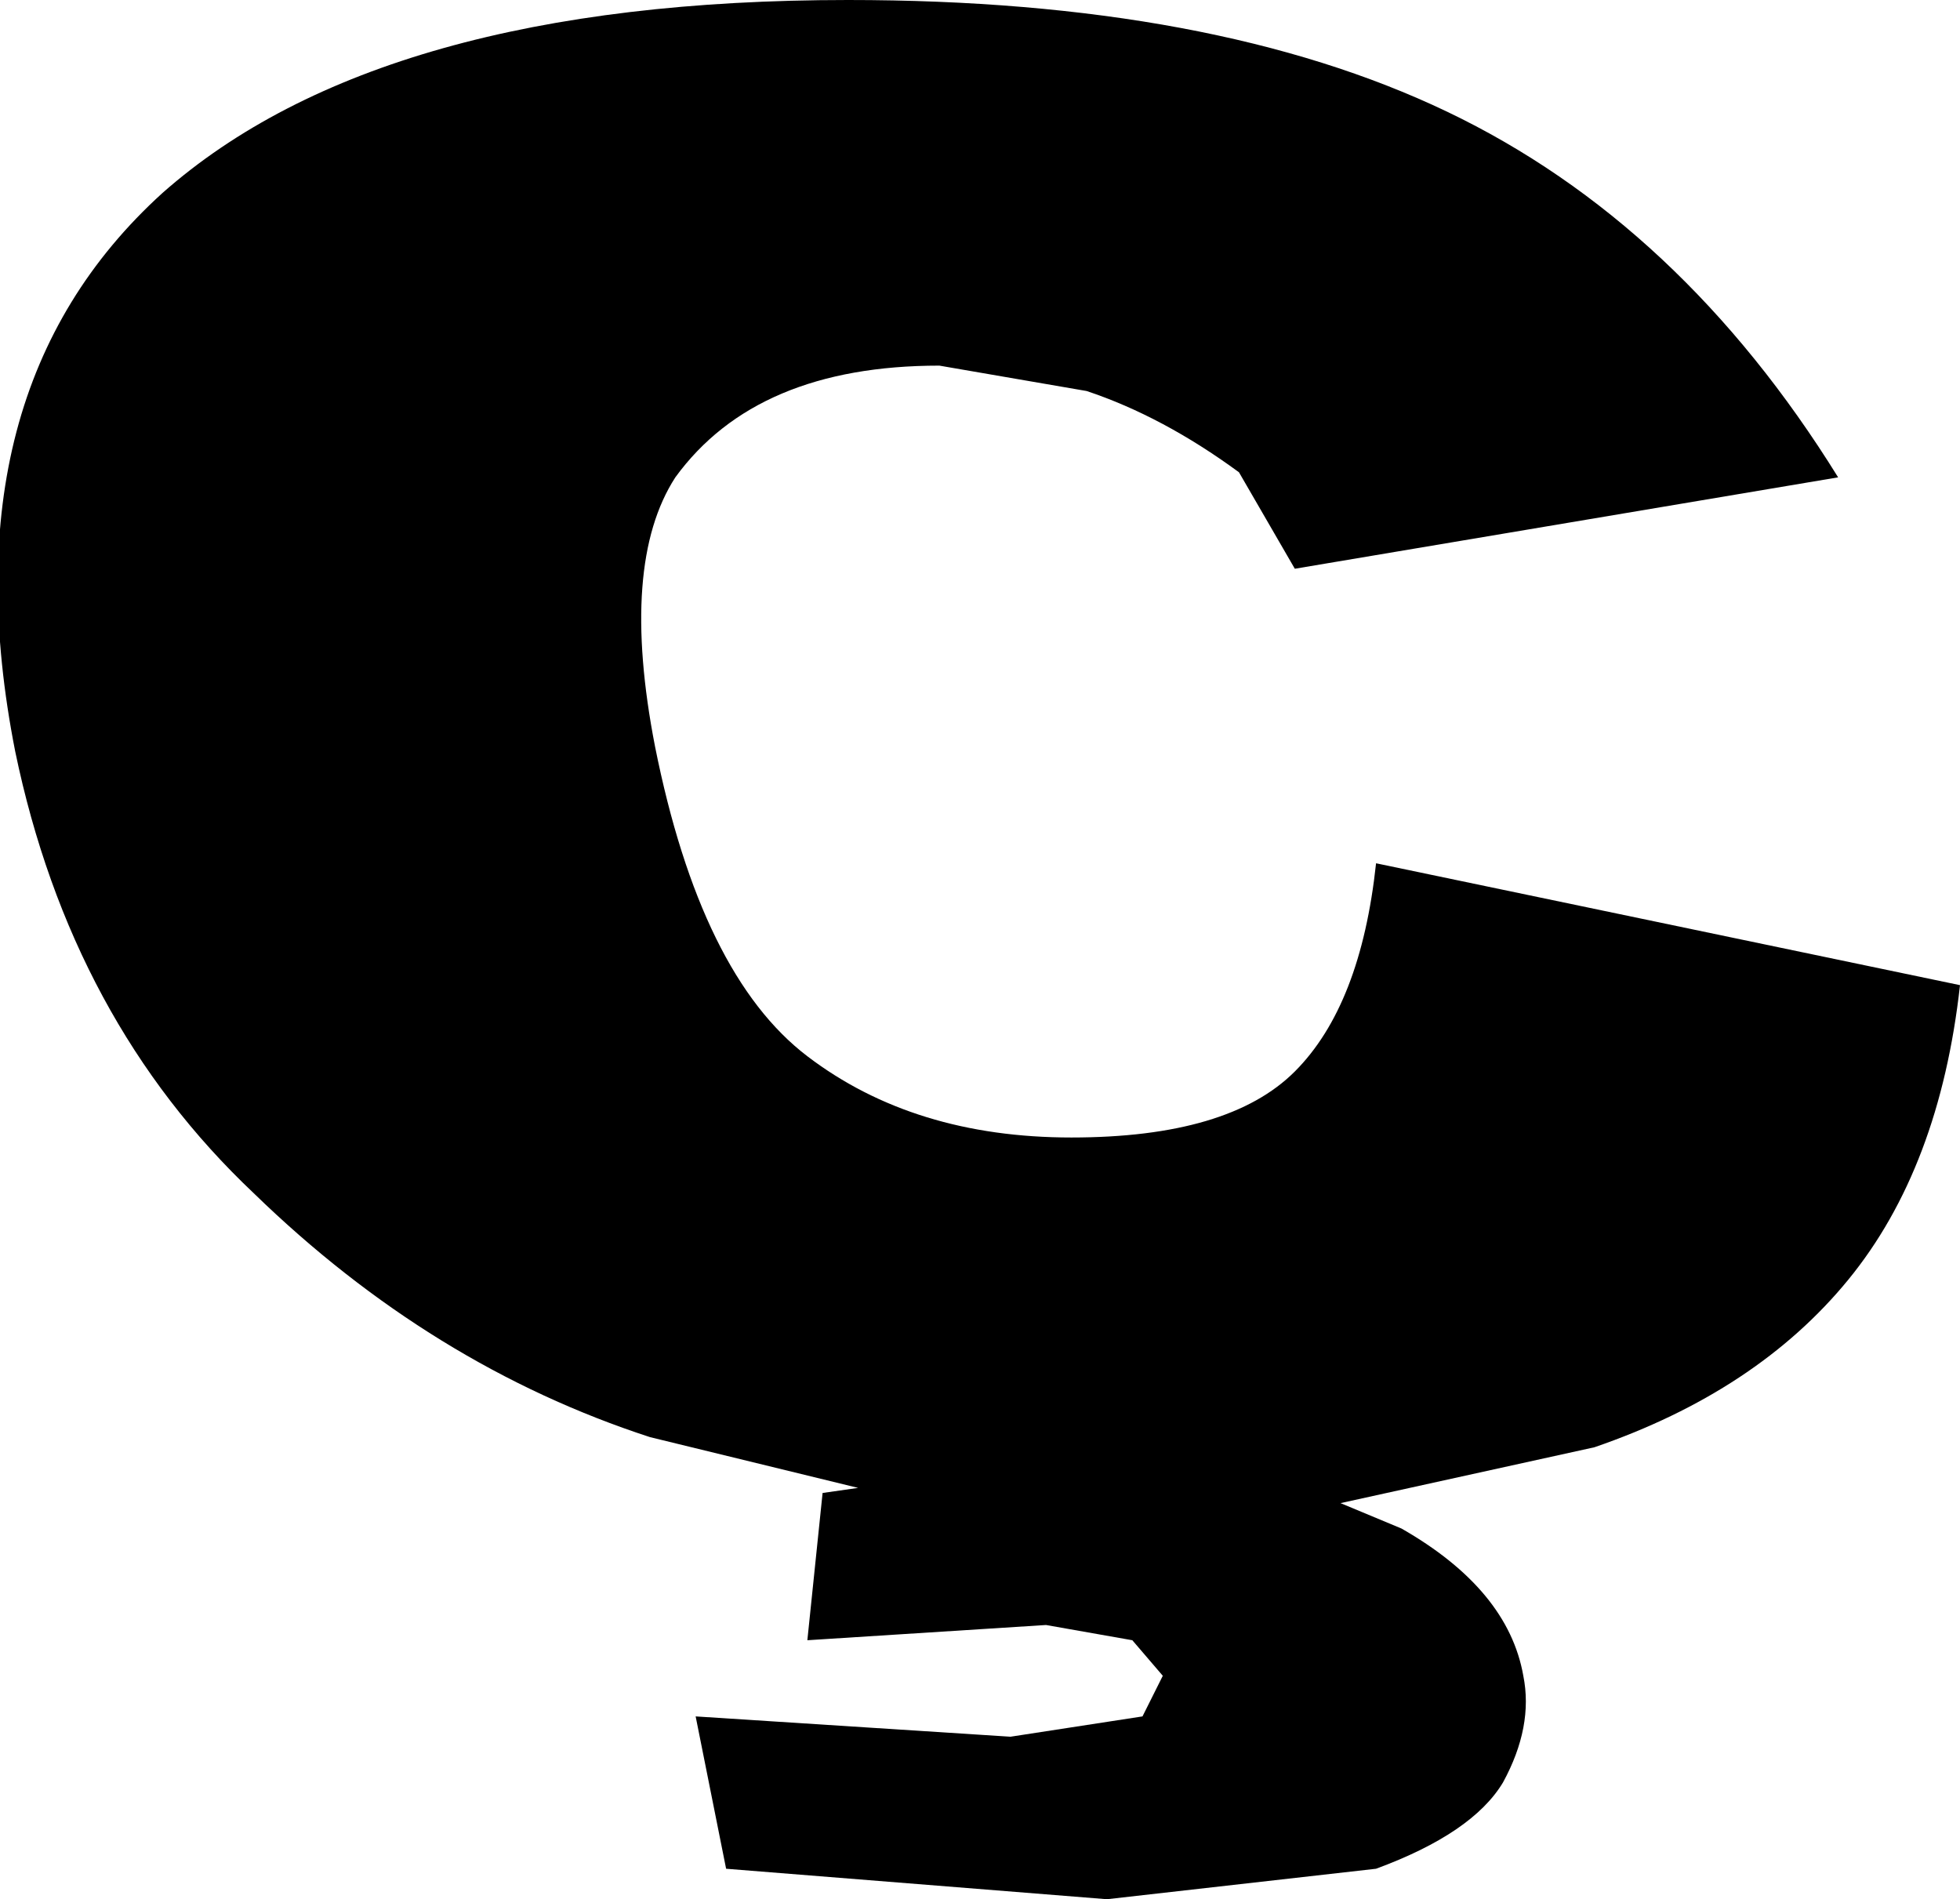 <?xml version="1.0" encoding="UTF-8" standalone="no"?>
<svg xmlns:xlink="http://www.w3.org/1999/xlink" height="18.7px" width="19.3px" xmlns="http://www.w3.org/2000/svg">
  <g transform="matrix(1.0, 0.0, 0.0, 1.0, -218.05, -163.8)">
    <path d="M224.5 171.15 Q224.95 173.4 226.0 174.2 227.05 175.0 228.6 175.0 230.15 175.0 230.8 174.35 231.45 173.7 231.6 172.3 L237.35 173.5 Q237.15 175.3 236.25 176.4 235.35 177.5 233.75 178.05 L231.25 178.6 231.85 178.85 Q232.9 179.45 233.05 180.3 233.15 180.8 232.85 181.35 232.55 181.85 231.6 182.2 L228.95 182.5 225.2 182.2 224.9 180.7 228.0 180.9 229.3 180.7 229.5 180.3 229.2 179.95 228.35 179.8 226.0 179.95 226.15 178.5 226.5 178.45 224.45 177.95 Q222.3 177.25 220.55 175.55 218.75 173.85 218.2 171.2 217.5 167.65 219.65 165.7 221.8 163.8 226.4 163.8 230.0 163.8 232.3 164.9 234.6 166.0 236.15 168.5 L230.8 169.4 230.25 168.45 Q229.5 167.9 228.75 167.65 L227.3 167.4 Q225.5 167.4 224.7 168.5 224.15 169.35 224.5 171.15" fill="#000000" fill-rule="evenodd" stroke="none"/>
  </g>
</svg>
